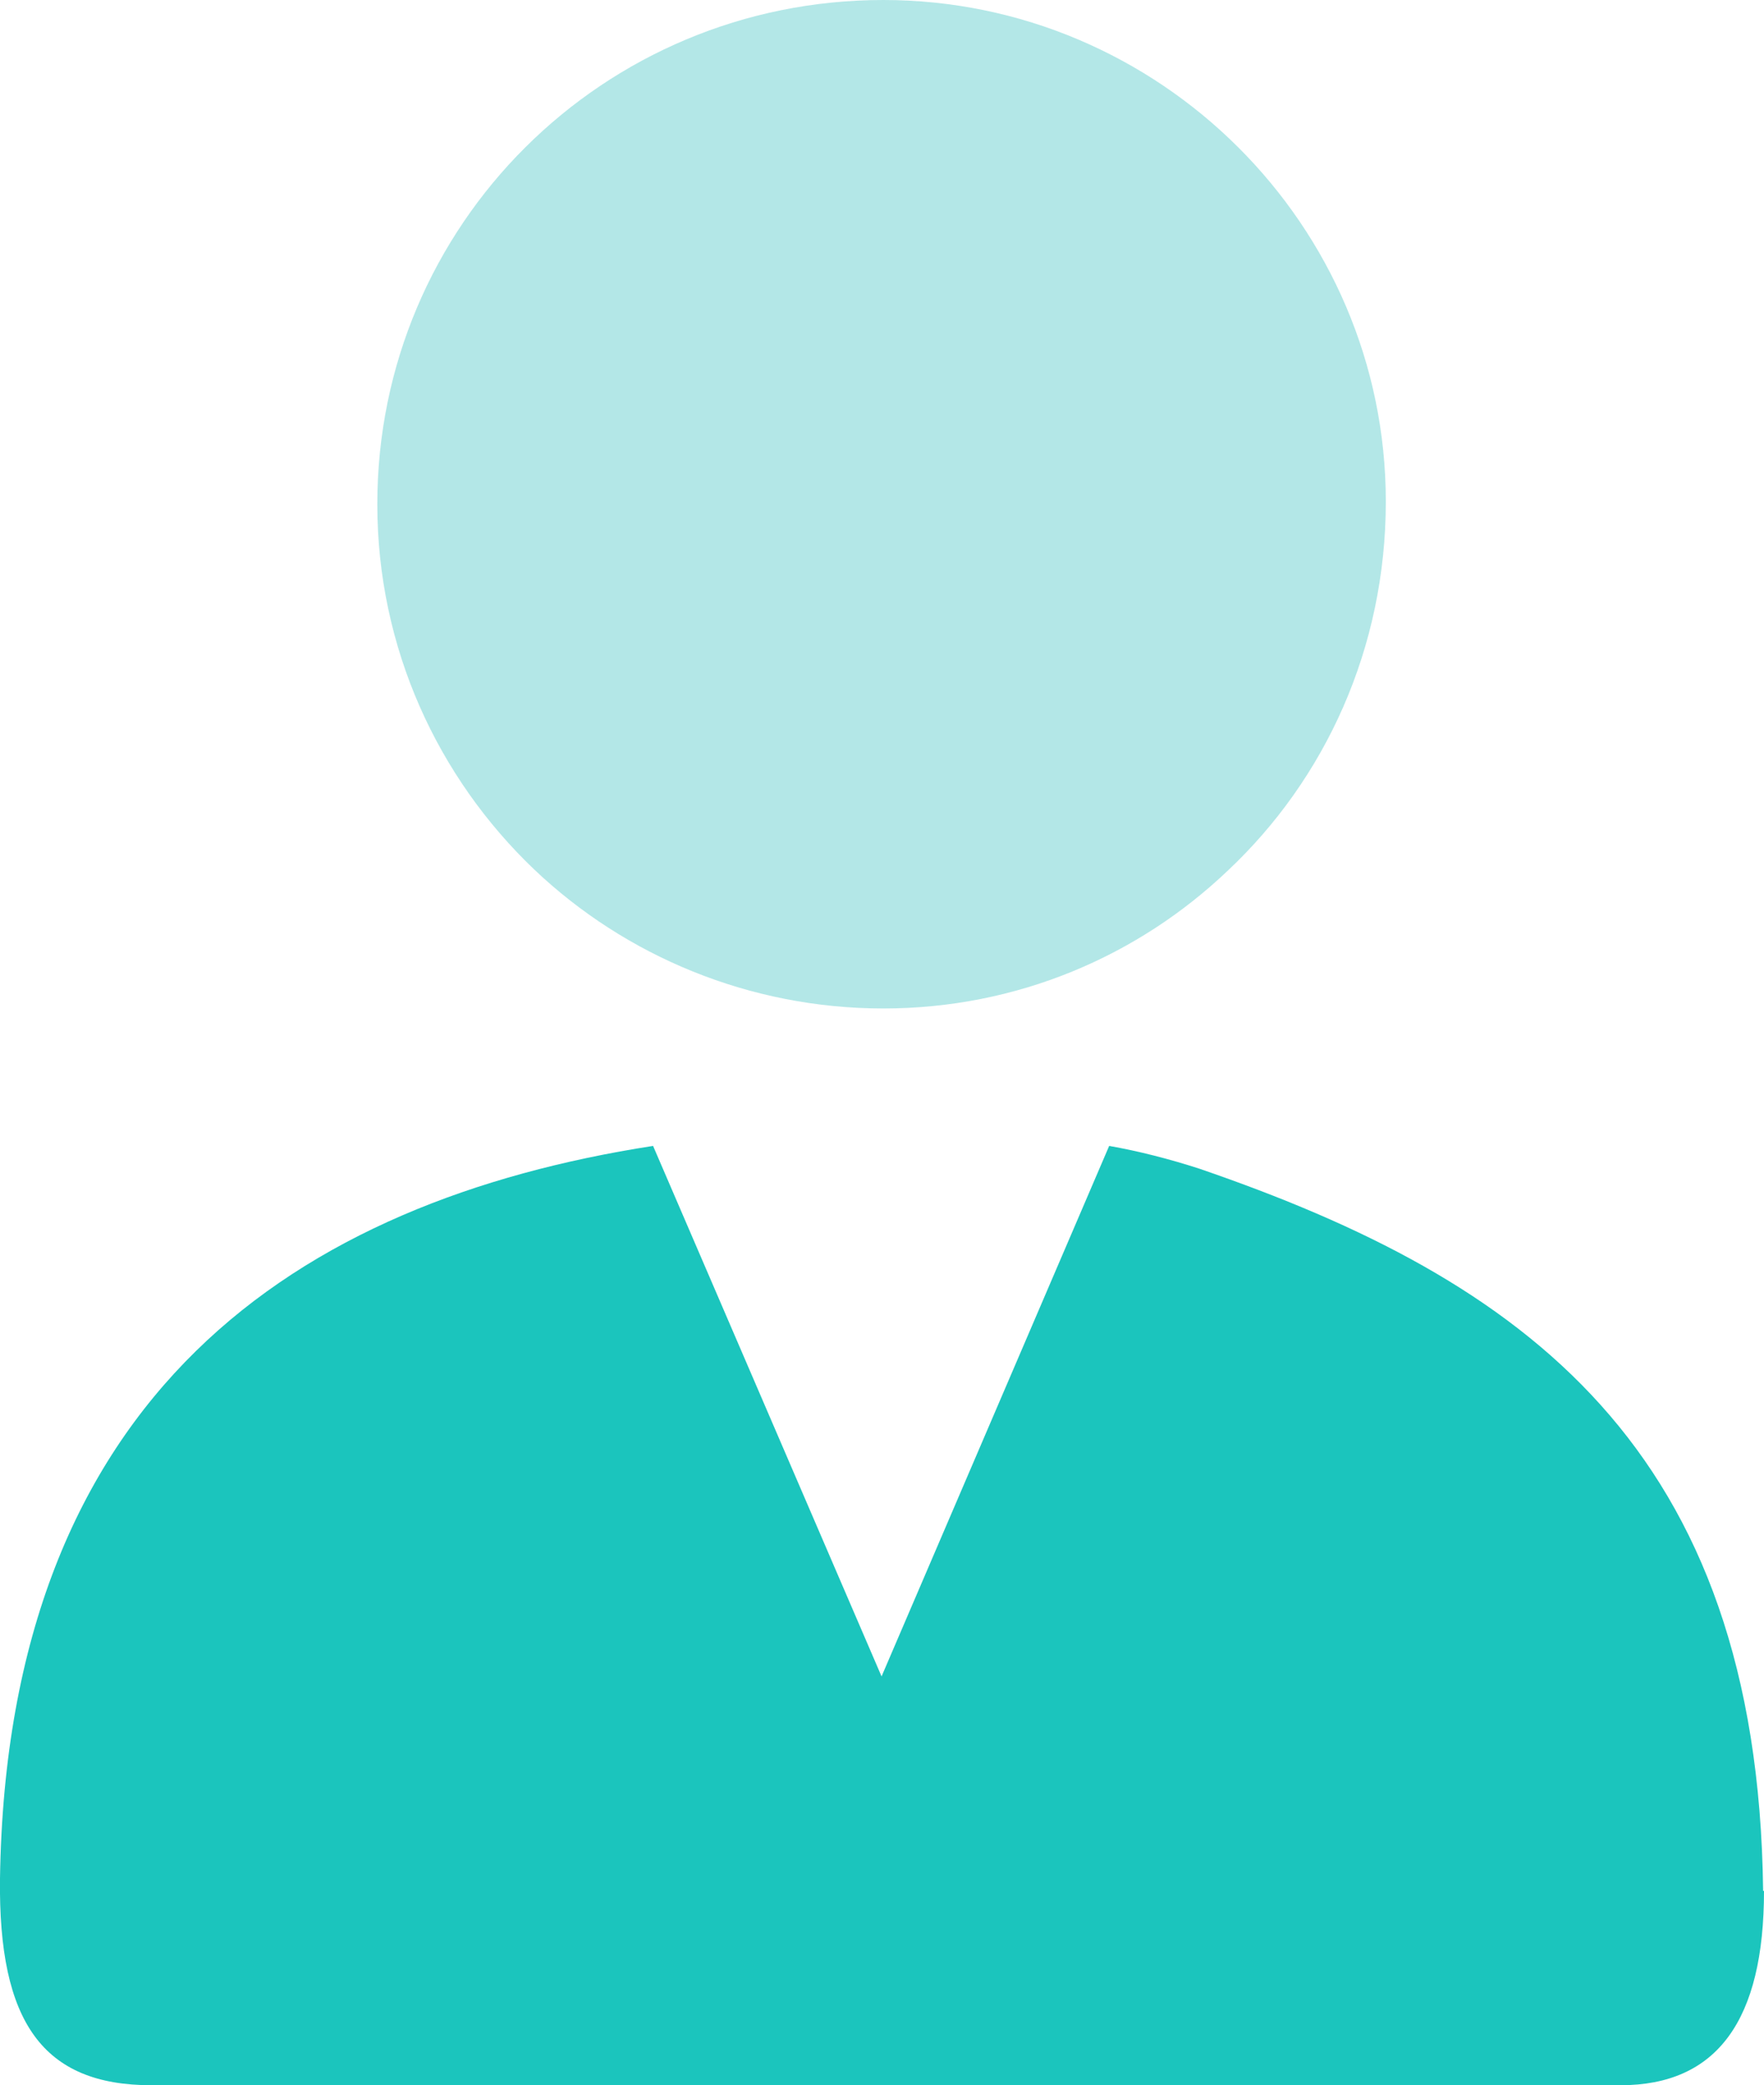<?xml version="1.0" encoding="UTF-8"?><svg id="Layer_2" xmlns="http://www.w3.org/2000/svg" viewBox="0 0 20.15 23.82"><defs><style>.cls-1{fill:#1bc5bd;}.cls-2{fill:#b3e7e7;}</style></defs><g id="Layer_1-2"><g><path class="cls-1" d="M20.15,21.6c0,1.47-.53,2.22-1.64,2.22-2.82,0-5.63,0-8.45,0s-5.55,0-8.33,0C.49,23.82-.02,23.1,0,21.46c.08-5.54,3.4-7.74,7.46-8.37l2.61,6.06,2.6-6.06c.34,.06,.69,.15,1.03,.26,3.7,1.27,6.38,3.18,6.44,8.25Z"/><path class="cls-2" d="M15.83,5.73c0,1.67-.69,3.17-1.81,4.22-1.02,.97-2.4,1.57-3.93,1.57s-2.95-.6-3.99-1.59c-1.1-1.05-1.79-2.53-1.79-4.17C4.31,2.57,6.89,0,10.09,0c3.15,0,5.74,2.57,5.74,5.73Z"/></g></g></svg>